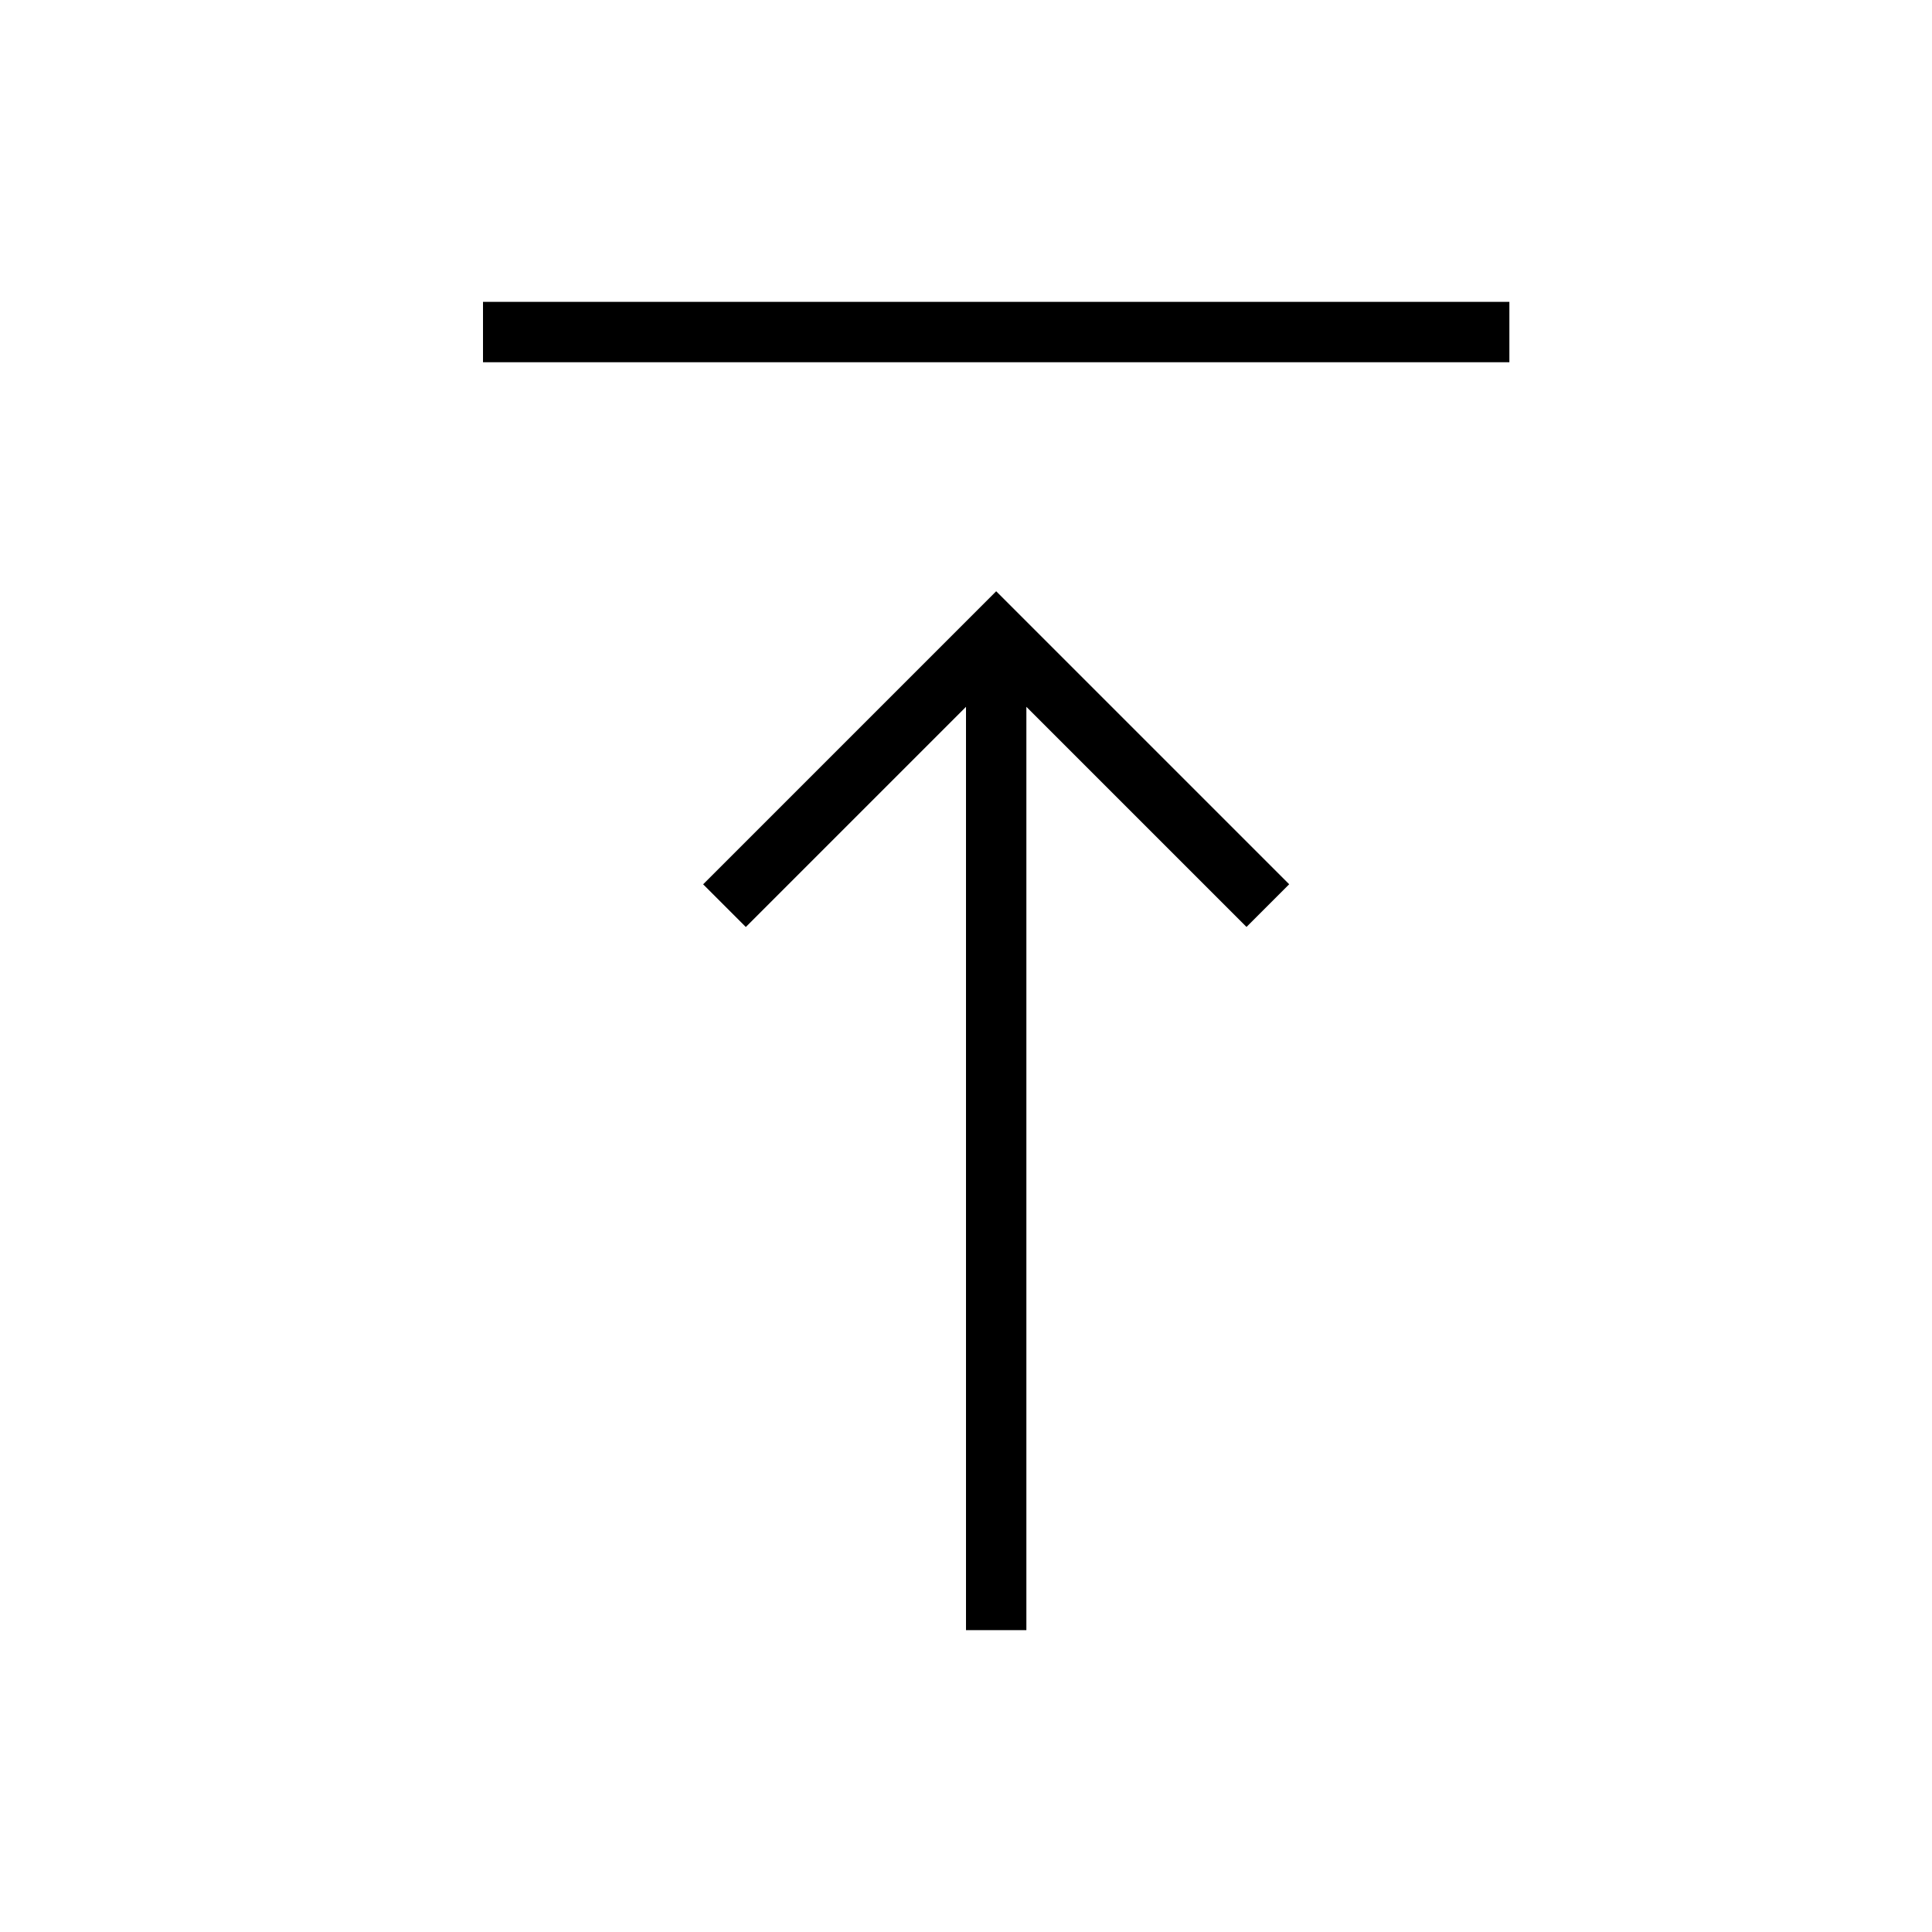 <svg xmlns="http://www.w3.org/2000/svg" viewBox="0 0 32 32"><path d="M25 6H8V5h17zm-8.5 3.793l-4.854 4.854.707.707L16 11.707V27h1V11.707l3.646 3.646.707-.707z"/><path fill="none" d="M0 0h32v32H0z"/></svg>